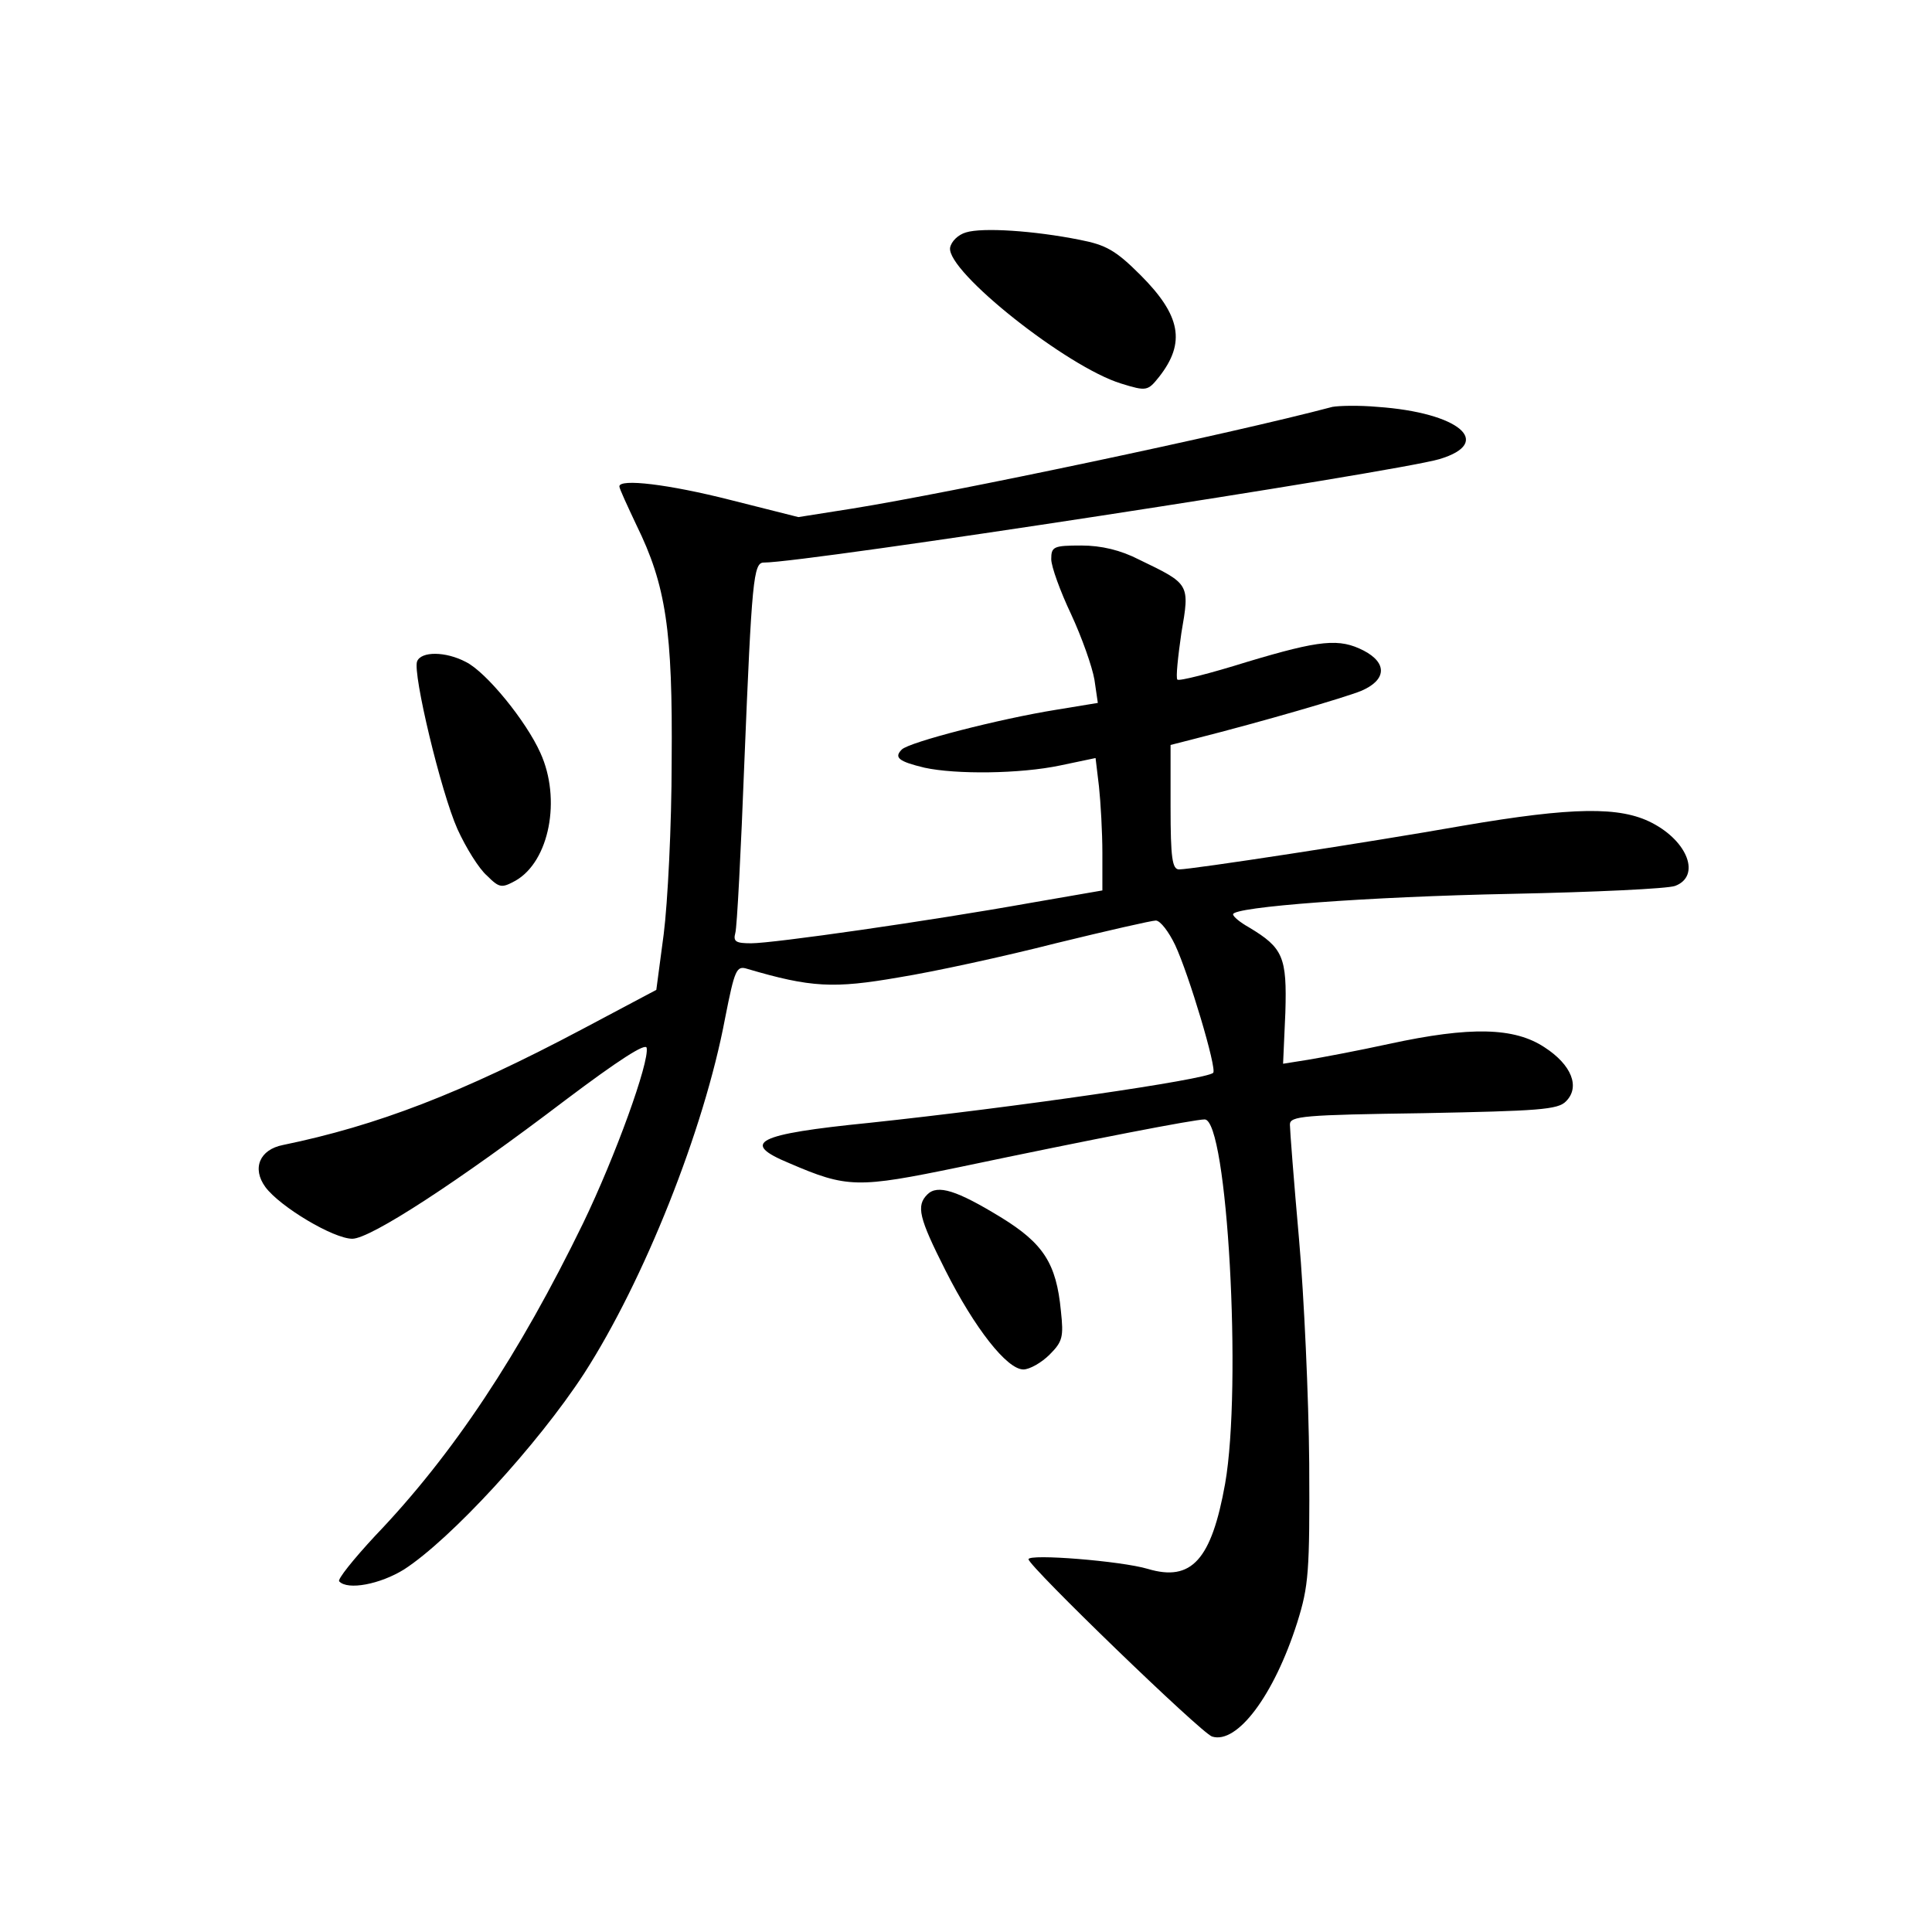 <?xml version="1.0" standalone="no"?>
<!DOCTYPE svg PUBLIC "-//W3C//DTD SVG 20010904//EN"
 "http://www.w3.org/TR/2001/REC-SVG-20010904/DTD/svg10.dtd">
<svg version="1.0" xmlns="http://www.w3.org/2000/svg"
 width="340pt" height="340pt" viewBox="0 0 340 340"
 preserveAspectRatio="xMidYMid meet">
<g transform="translate(0,340) scale(0.1,-0.1)"
fill="#000000" stroke="none">
<path d="M1700 2991 c-14 -4 -26 -16 -28 -27 -6 -42 206 -210 301 -239 45 -14
47 -13 67 12 47 60 38 108 -33 179 -44 44 -61 53 -107 62 -80 16 -171 22 -200
13z"/>
<path d="M2345 2684 c-181 -48 -671 -151 -845 -179 l-95 -15 -119 30 c-110 28
-196 38 -196 24 0 -4 14 -34 30 -68 52 -106 64 -185 62 -416 0 -113 -7 -249
-14 -304 l-13 -98 -130 -69 c-213 -113 -362 -170 -527 -204 -41 -8 -55 -41
-31 -74 26 -35 120 -91 153 -91 32 0 187 101 375 244 93 70 141 101 143 92 5
-25 -55 -191 -112 -309 -112 -230 -228 -406 -366 -550 -38 -41 -67 -77 -63
-80 15 -16 72 -5 114 21 82 53 235 219 317 345 105 163 211 428 248 625 17 86
20 93 39 87 112 -33 152 -35 267 -15 62 10 186 37 276 60 90 22 169 40 176 40
8 0 23 -20 34 -43 24 -51 74 -218 67 -225 -12 -12 -351 -61 -605 -88 -200 -20
-228 -35 -141 -71 102 -44 120 -44 299 -7 238 50 414 84 432 84 40 0 66 -470
36 -641 -24 -134 -59 -173 -136 -150 -47 14 -210 27 -210 17 0 -12 304 -306
323 -312 44 -14 109 72 150 201 20 64 22 88 21 280 -1 116 -9 293 -18 395 -9
101 -16 192 -16 201 0 15 24 17 235 20 202 4 237 6 251 21 25 25 10 64 -38 95
-53 35 -130 37 -273 6 -55 -12 -119 -24 -143 -28 l-44 -7 4 90 c3 98 -4 114
-64 150 -16 9 -28 19 -28 23 0 13 236 31 490 36 146 3 275 9 288 14 45 17 23
78 -41 111 -56 29 -139 28 -332 -5 -170 -30 -478 -77 -500 -77 -12 0 -15 20
-15 110 l0 109 43 11 c122 31 262 72 292 84 45 19 47 49 5 71 -43 22 -76 19
-206 -20 -64 -20 -119 -34 -122 -31 -3 3 1 40 7 82 15 87 15 86 -74 129 -33
17 -67 25 -102 25 -49 0 -53 -2 -53 -24 0 -13 16 -57 35 -97 19 -41 37 -92 41
-115 l6 -41 -73 -12 c-100 -16 -259 -57 -272 -70 -14 -14 -6 -21 40 -32 55
-12 168 -11 239 4 l62 13 6 -50 c3 -28 6 -81 6 -117 l0 -66 -127 -22 c-179
-32 -452 -71 -491 -71 -27 0 -32 3 -28 18 3 9 10 145 16 302 13 319 16 350 34
350 75 0 1110 159 1189 182 97 29 35 82 -109 92 -33 3 -68 2 -79 0z"/>
<path d="M734 2236 c-8 -21 42 -230 71 -295 15 -33 38 -70 52 -82 22 -22 26
-22 50 -9 60 34 81 144 44 225 -25 56 -95 142 -131 160 -36 19 -79 19 -86 1z"/>
<path d="M1632 1298 c-20 -20 -15 -41 32 -134 51 -101 108 -174 137 -174 11 0
32 12 46 26 23 23 25 31 20 77 -8 84 -31 119 -106 165 -77 47 -111 58 -129 40z"/>
</g>
</svg>
